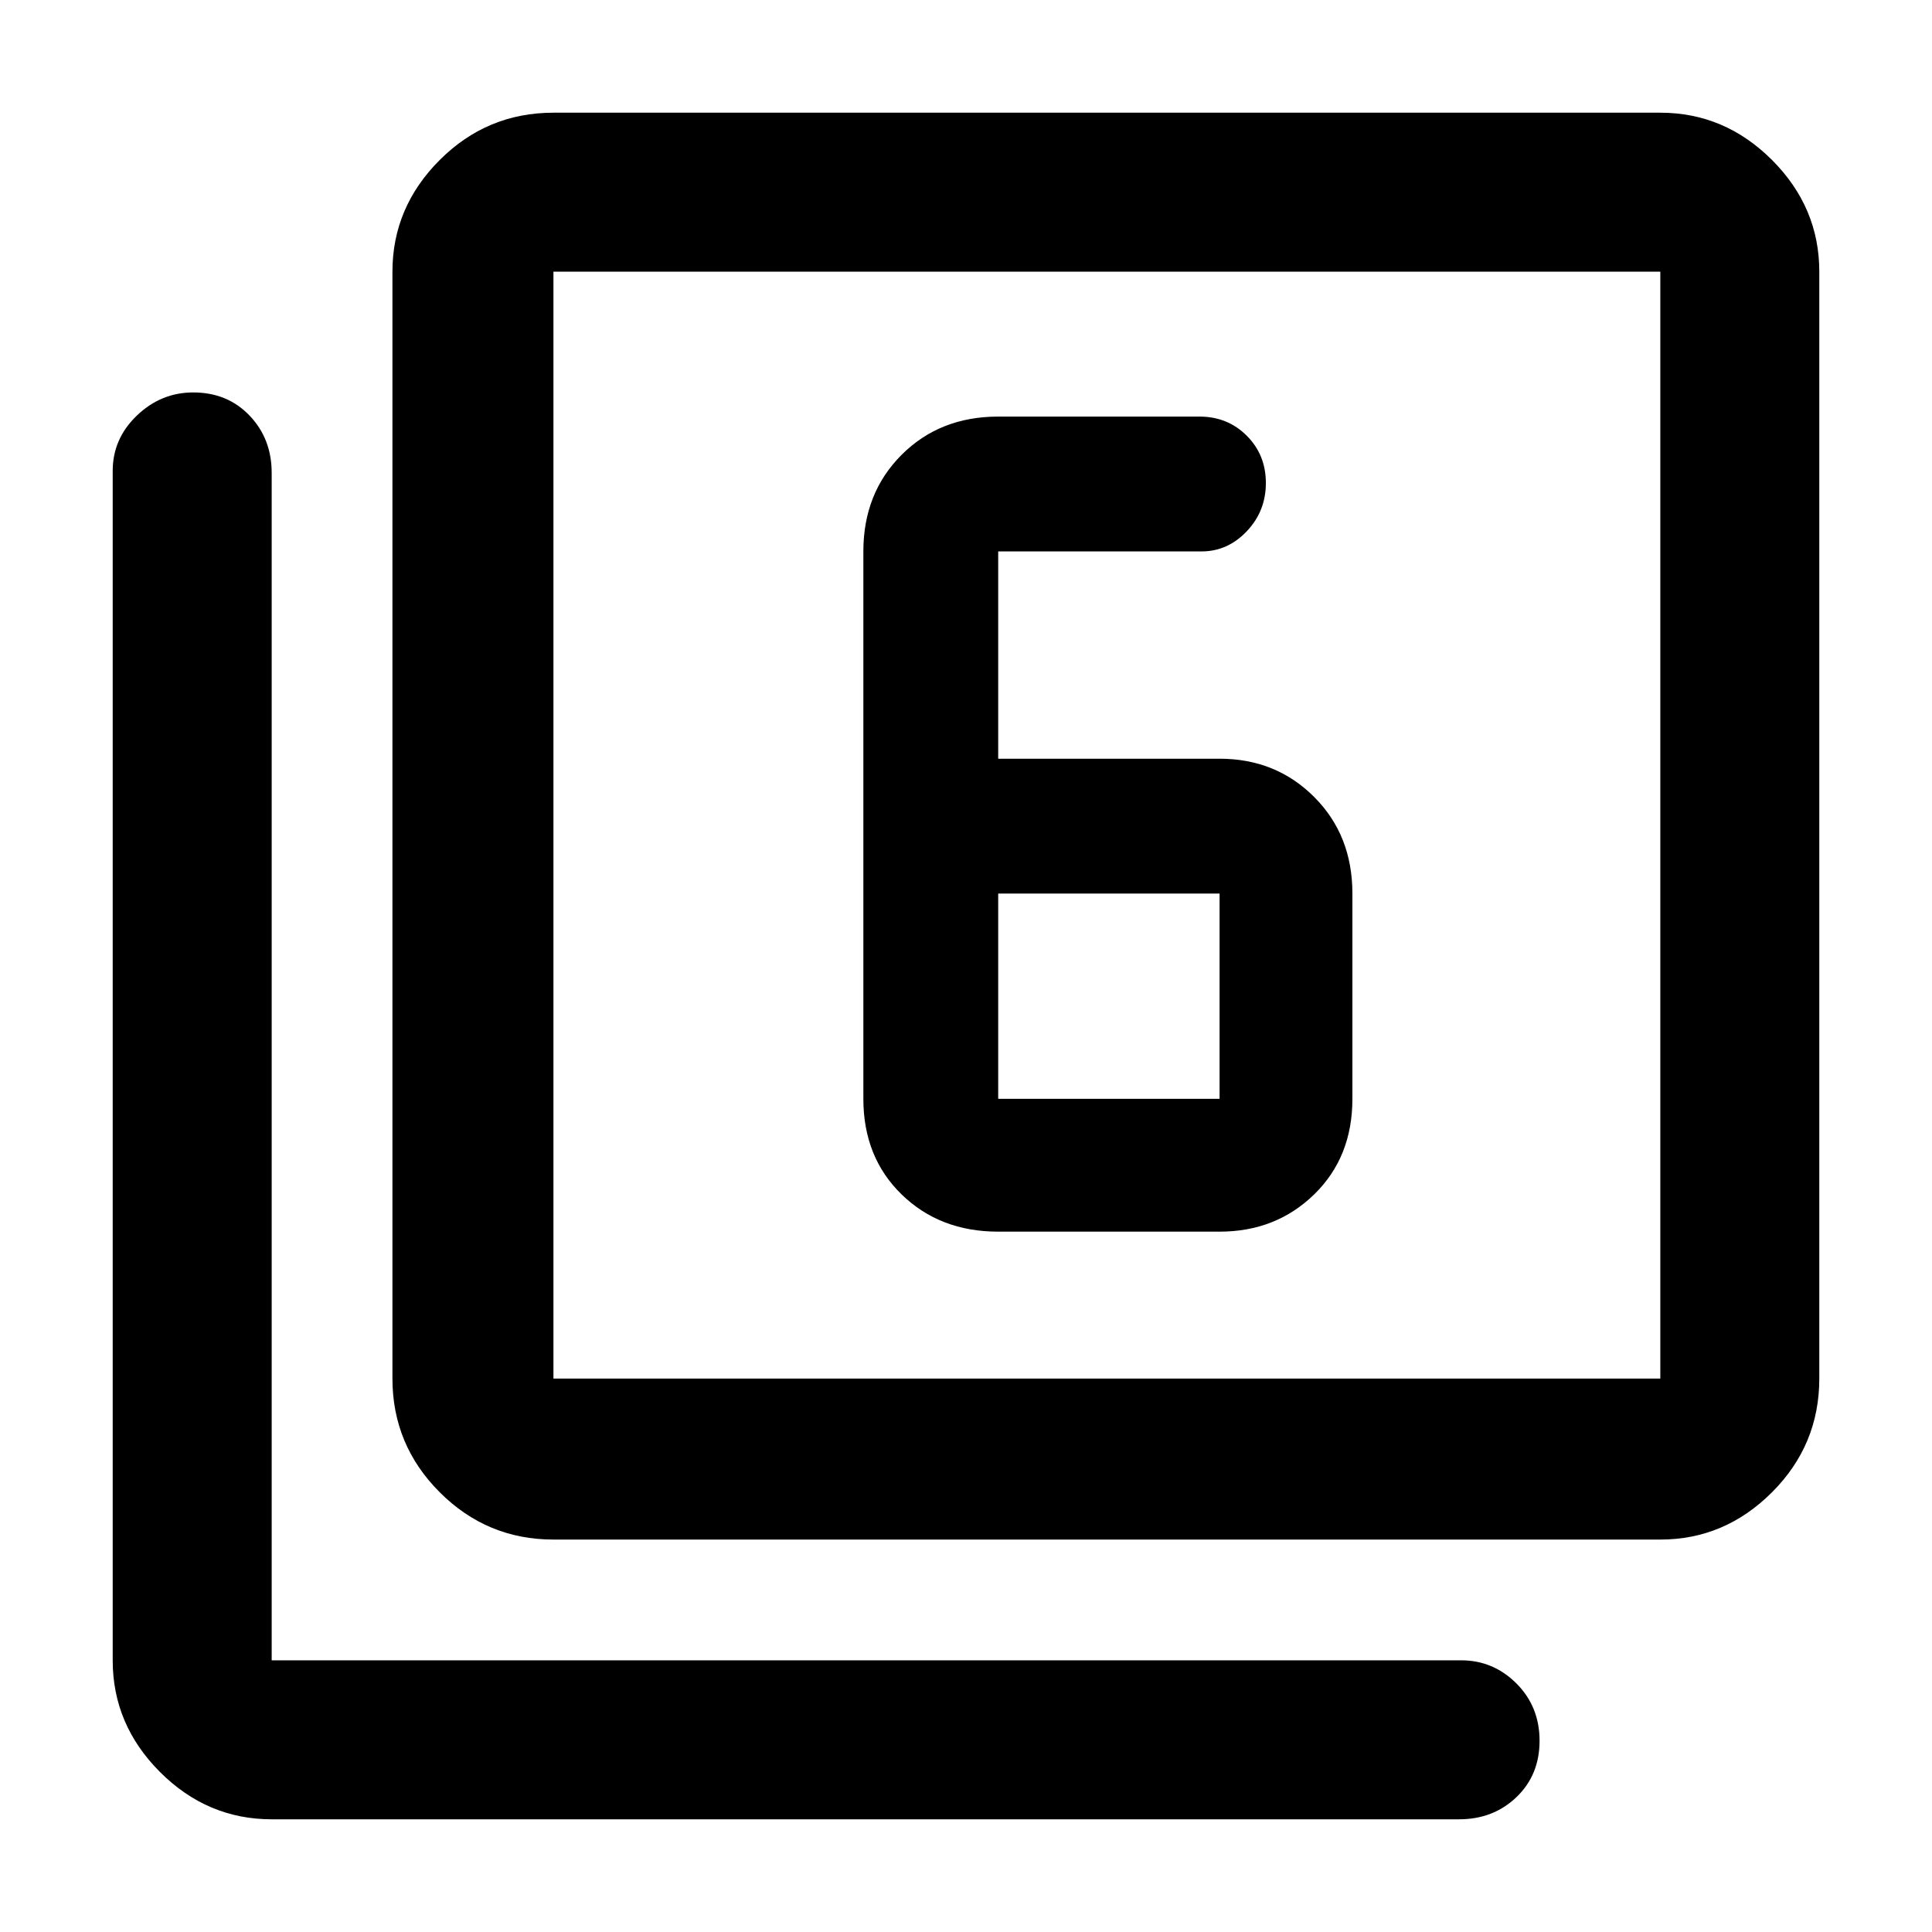 <svg xmlns="http://www.w3.org/2000/svg" height="48" width="48"><path d="M6.75 45.2q-1.6 0-2.775-1.175Q2.8 42.85 2.8 41.25V11.7q0-.8.6-1.375t1.4-.575q.85 0 1.4.575.55.575.55 1.425v29.5H36.3q.8 0 1.375.575t.575 1.425q0 .85-.575 1.4-.575.55-1.425.55Zm7-6.95q-1.65 0-2.825-1.175Q9.75 35.9 9.75 34.25V6.75q0-1.6 1.175-2.775Q12.1 2.8 13.75 2.8h27.5q1.6 0 2.775 1.175Q45.2 5.15 45.2 6.75v27.5q0 1.65-1.175 2.825-1.175 1.175-2.775 1.175Zm0-4h27.5V6.75h-27.5v27.5Zm0-27.5v27.5-27.5Zm11.05 12.1V13.7h5.05q.65 0 1.125-.5t.475-1.2q0-.7-.475-1.175-.475-.475-1.175-.475h-5q-1.45 0-2.4.95t-.95 2.4v13.6q0 1.45.95 2.375t2.4.925h5.5q1.4 0 2.35-.925.95-.925.95-2.375v-5.1q0-1.45-.95-2.4t-2.35-.95Zm0 3.35h5.5v5.1h-5.5Z"/></svg>